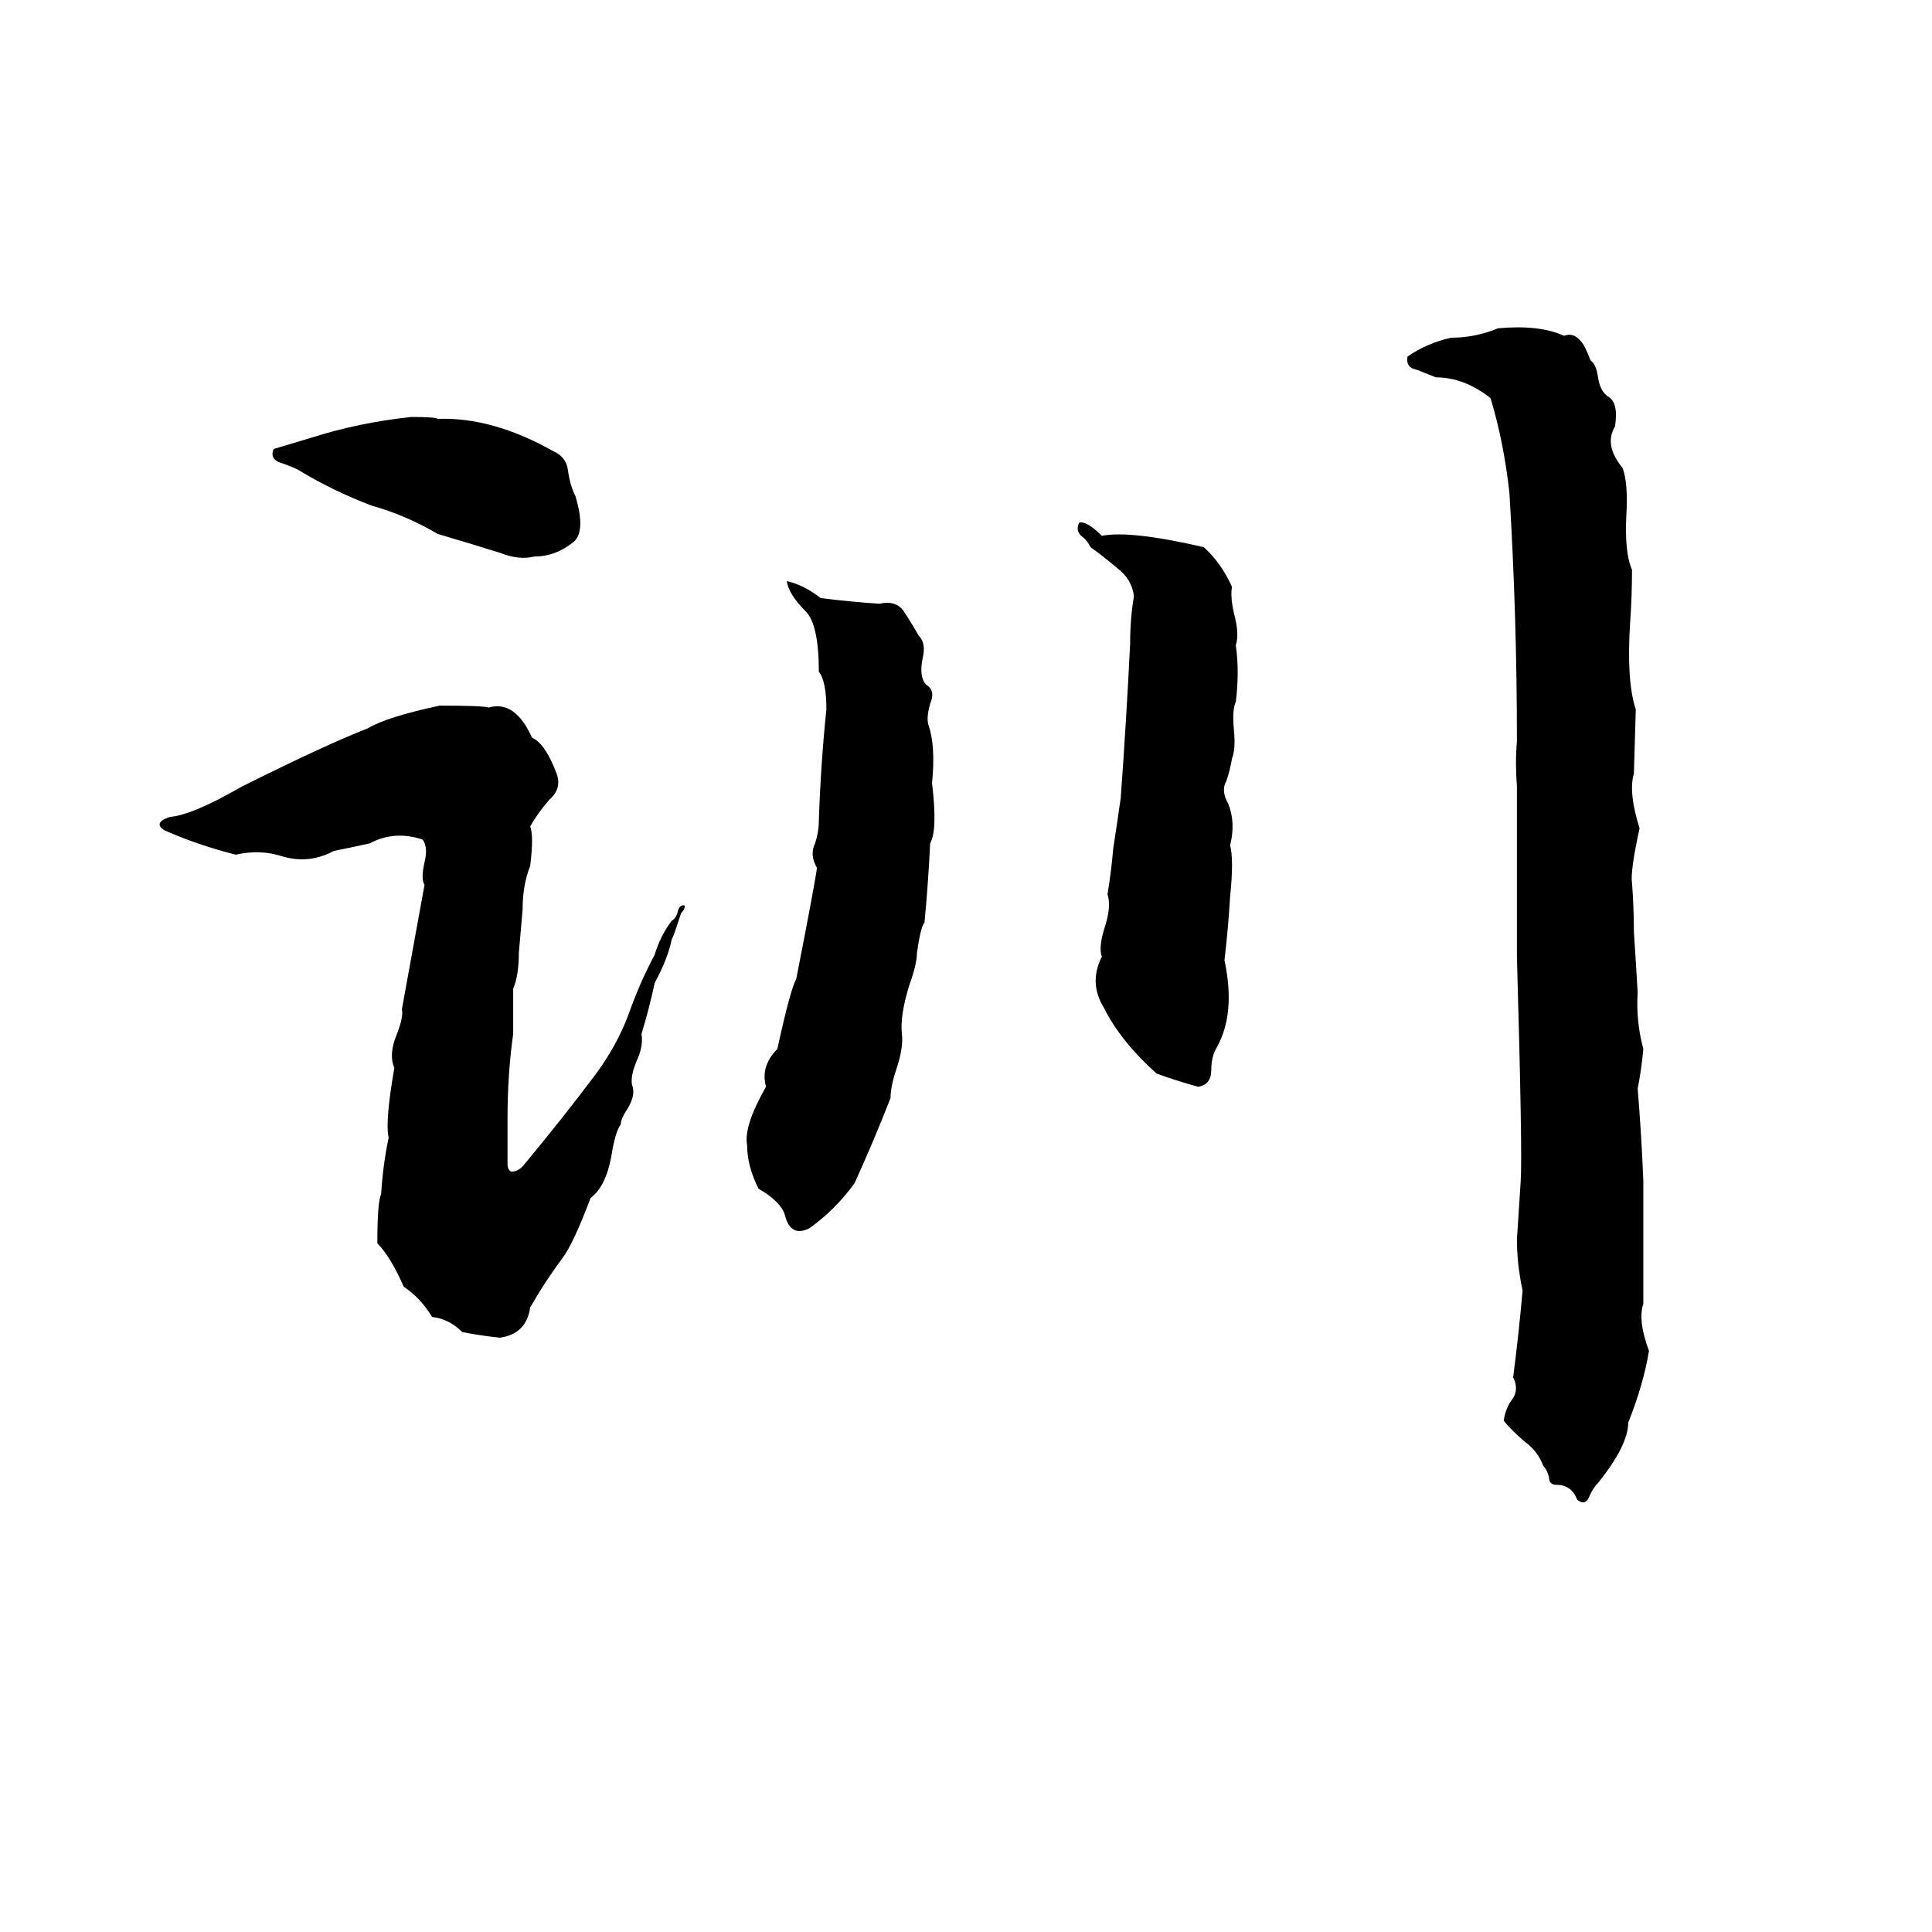 <svg xmlns="http://www.w3.org/2000/svg" viewBox="0 -800 1024 1024">
	<path fill="#000000" d="M794 -626Q816 -628 829 -622Q834 -624 838 -619Q840 -617 843 -609Q846 -607 847 -600Q848 -593 852 -590Q858 -587 856 -574Q850 -564 860 -552Q863 -544 862 -527Q861 -507 865 -498Q865 -484 864 -470Q862 -439 867 -424L866 -390Q863 -380 869 -361Q864 -338 865 -332Q866 -319 866 -306Q867 -291 868 -274Q867 -259 871 -244Q870 -233 868 -223Q870 -199 871 -174Q871 -141 871 -109Q868 -100 874 -84Q871 -66 863 -46Q863 -34 847 -14Q844 -11 842 -6Q840 -2 836 -5Q833 -13 825 -13Q821 -13 821 -17Q820 -21 818 -23Q815 -31 808 -36Q801 -42 797 -47Q798 -54 802 -59Q805 -64 802 -70Q805 -93 807 -116Q804 -130 804 -143Q805 -158 806 -174Q807 -188 804 -293Q804 -301 804 -309V-383Q803 -396 804 -407Q804 -474 800 -539Q797 -566 790 -589Q776 -600 761 -600Q756 -602 751 -604Q745 -605 746 -611Q756 -618 769 -621Q782 -621 794 -626ZM218 -579Q231 -579 232 -578Q261 -579 293 -561Q300 -558 301 -551Q302 -543 305 -537Q311 -517 303 -512Q294 -505 283 -505Q275 -503 265 -507Q249 -512 232 -517Q215 -527 197 -532Q176 -540 158 -551Q154 -553 148 -555Q143 -557 145 -562Q155 -565 165 -568Q190 -576 218 -579ZM572 -523Q576 -524 584 -516Q599 -519 638 -510Q647 -502 653 -489Q652 -484 654 -475Q657 -464 655 -458Q657 -444 655 -428Q653 -424 654 -413Q655 -403 653 -398Q652 -392 650 -386Q647 -381 651 -374Q655 -364 652 -352Q654 -344 652 -325Q651 -308 649 -291Q655 -263 645 -245Q642 -240 642 -233Q642 -225 635 -224Q624 -227 613 -231Q594 -248 585 -266Q577 -279 584 -293Q582 -298 586 -310Q589 -320 587 -326Q589 -338 590 -350Q592 -363 594 -377Q597 -418 599 -459Q599 -472 601 -484Q600 -493 592 -499Q585 -505 578 -510Q576 -514 573 -516Q570 -519 572 -523ZM417 -492Q426 -490 435 -483Q451 -481 466 -480Q475 -482 479 -476Q483 -470 487 -463Q491 -459 489 -451Q487 -441 491 -437Q496 -434 493 -427Q491 -420 492 -416Q496 -405 494 -385Q497 -360 493 -353Q492 -332 490 -311Q488 -309 486 -295Q486 -289 482 -278Q477 -262 478 -252Q479 -245 475 -233Q472 -224 472 -218Q463 -195 453 -173Q443 -159 429 -149Q419 -144 416 -156Q414 -163 402 -170Q396 -182 396 -193Q394 -203 406 -224Q403 -235 412 -244Q419 -276 422 -281Q432 -332 433 -340Q429 -347 432 -353Q434 -359 434 -365Q435 -395 438 -424Q438 -439 434 -444Q434 -469 427 -476Q418 -485 417 -492ZM233 -426Q256 -426 259 -425Q273 -429 282 -409Q289 -406 295 -390Q298 -382 291 -376Q285 -369 281 -362Q283 -357 281 -341Q277 -331 277 -318Q276 -306 275 -295Q275 -283 272 -276Q272 -264 272 -252Q269 -231 269 -207Q269 -195 269 -183Q269 -180 271 -179Q275 -179 278 -183Q298 -207 316 -231Q327 -246 333 -262Q339 -279 347 -294Q350 -304 356 -312Q358 -313 359 -316Q360 -321 363 -320Q363 -318 361 -316L358 -307Q357 -304 356 -302Q354 -292 347 -279Q344 -265 340 -252Q341 -246 338 -239Q334 -230 335 -225Q337 -220 333 -213Q329 -207 329 -204Q326 -200 324 -187Q321 -171 313 -165Q304 -141 298 -133Q289 -121 281 -107Q279 -93 265 -91Q255 -92 245 -94Q238 -101 229 -102Q223 -112 214 -118Q207 -134 200 -141Q200 -163 202 -167Q203 -183 206 -197Q204 -205 209 -234Q206 -241 210 -251Q214 -261 213 -265Q219 -298 225 -331Q223 -334 225 -343Q227 -351 224 -355Q209 -360 196 -353Q187 -351 177 -349Q164 -342 150 -346Q138 -350 125 -347Q105 -352 87 -360Q81 -364 90 -367Q102 -368 128 -383Q172 -405 195 -414Q205 -420 233 -426Z"/>
</svg>